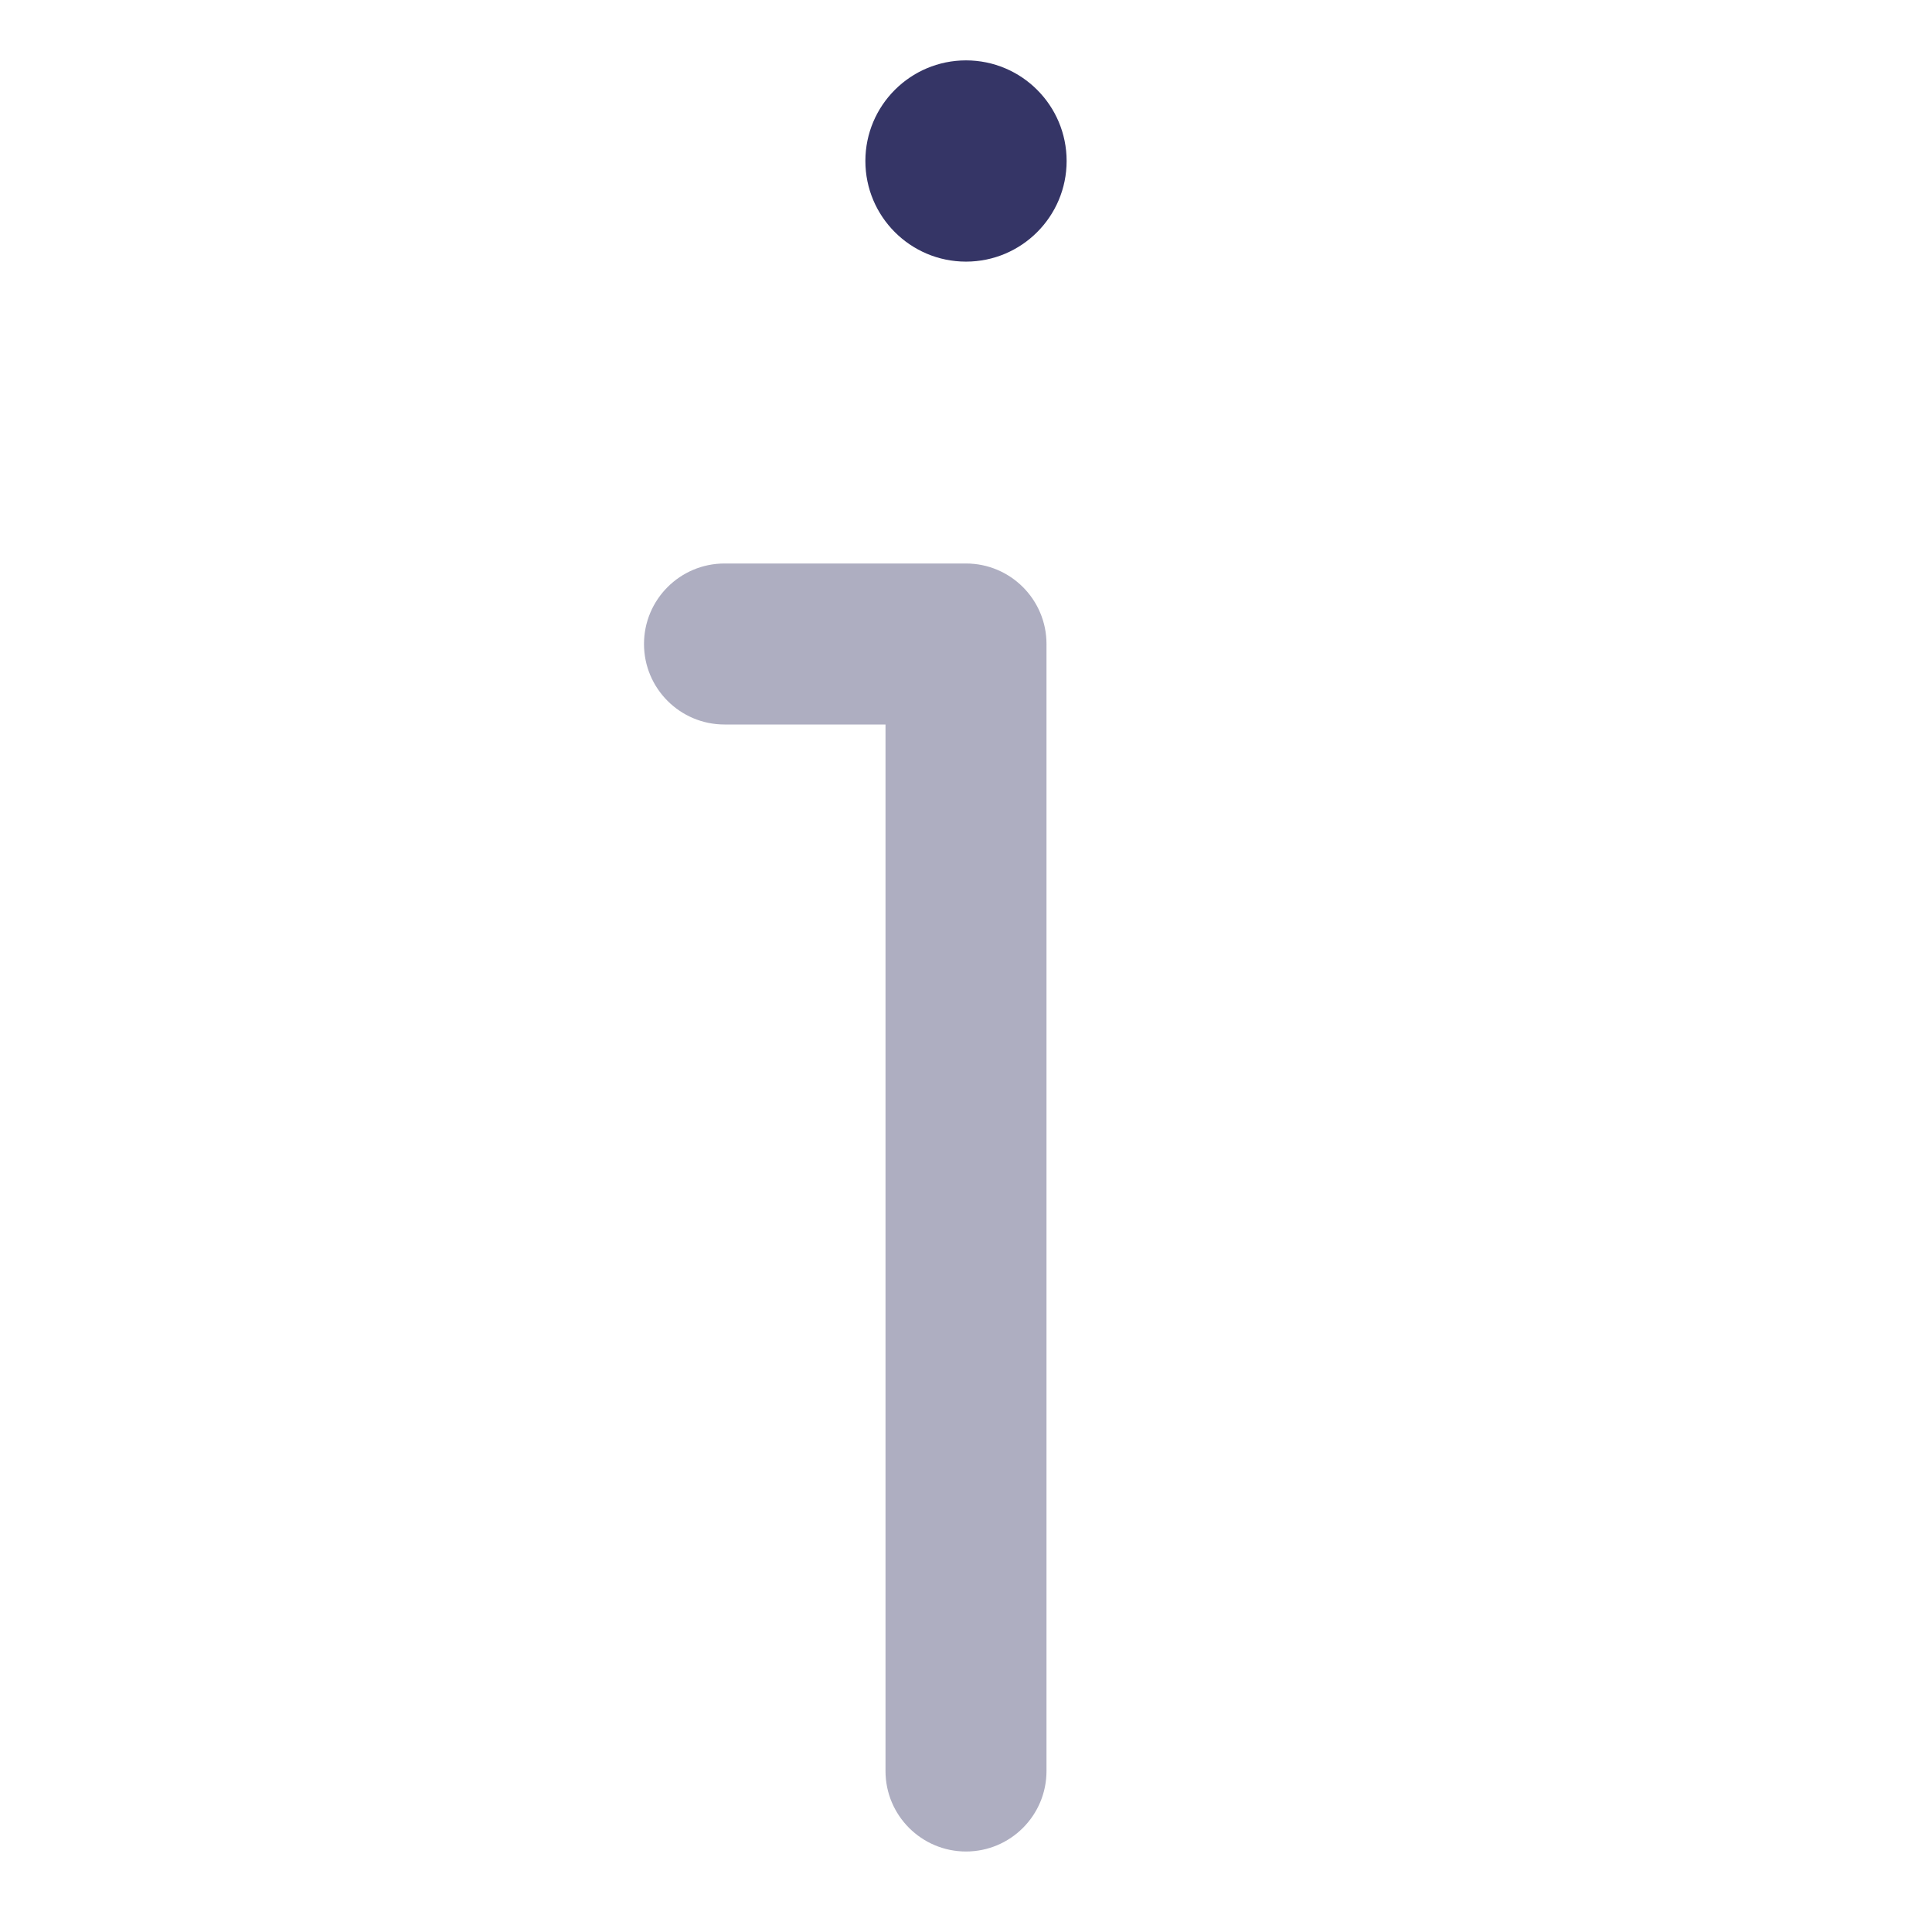 <svg width="24" height="24" viewBox="0 0 24 24" fill="none" xmlns="http://www.w3.org/2000/svg">
<path opacity="0.4" d="M8 8C8 7.448 8.448 7 9 7L12 7C12.552 7 13 7.448 13 8L13 22C13 22.552 12.552 23 12 23C11.448 23 11 22.552 11 22L11 9L9 9C8.448 9 8 8.552 8 8Z" fill="#353566"/>
<path d="M10.75 2C10.75 2.69 11.31 3.25 12 3.25C12.69 3.25 13.25 2.69 13.25 2C13.25 1.31 12.691 0.75 12 0.75C11.31 0.75 10.75 1.31 10.75 2Z" fill="#353566"/>
</svg>
